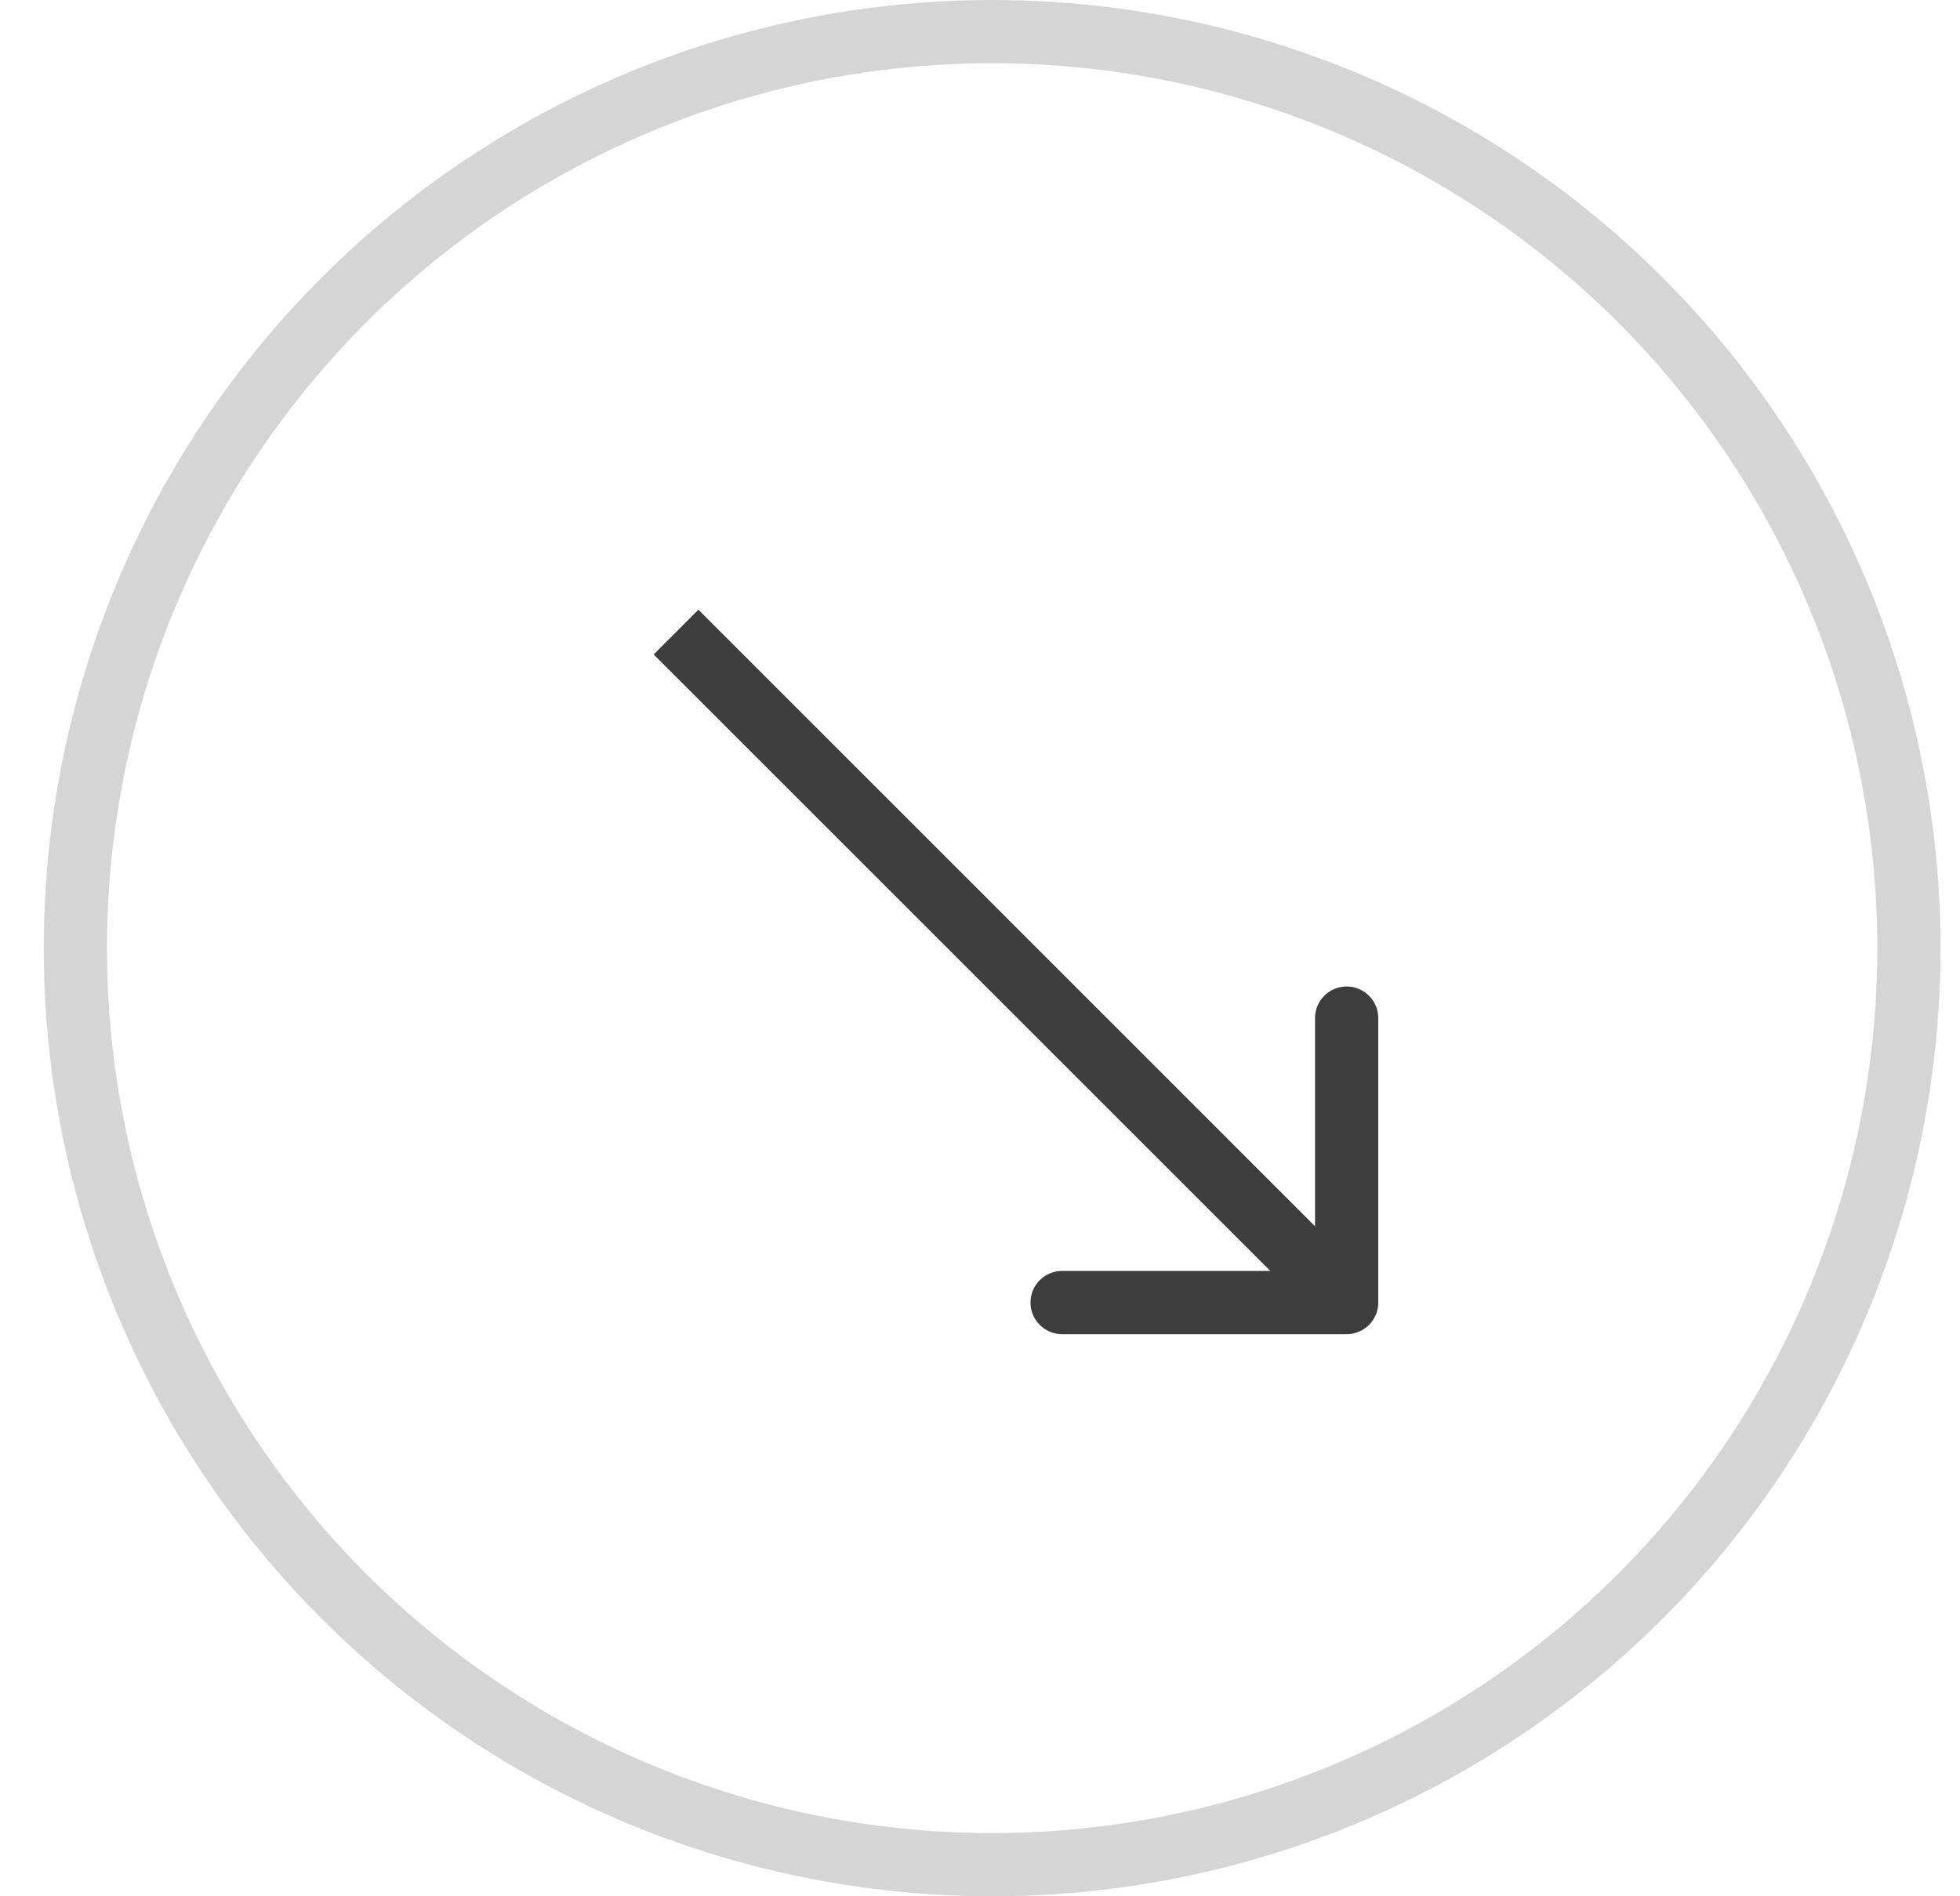 <svg width="31" height="30" fill="none" xmlns="http://www.w3.org/2000/svg"><circle cx="15.692" cy="15" r="14.5" stroke="#D5D5D5"/><path d="M21.299 21.107a.5.5 0 00.5-.5v-4.5a.5.5 0 00-1 0v4h-4a.5.5 0 100 1h4.5zm-10.96-10.753L20.945 20.96l.707-.707L11.046 9.646l-.707.708z" fill="#3D3D3D"/></svg>